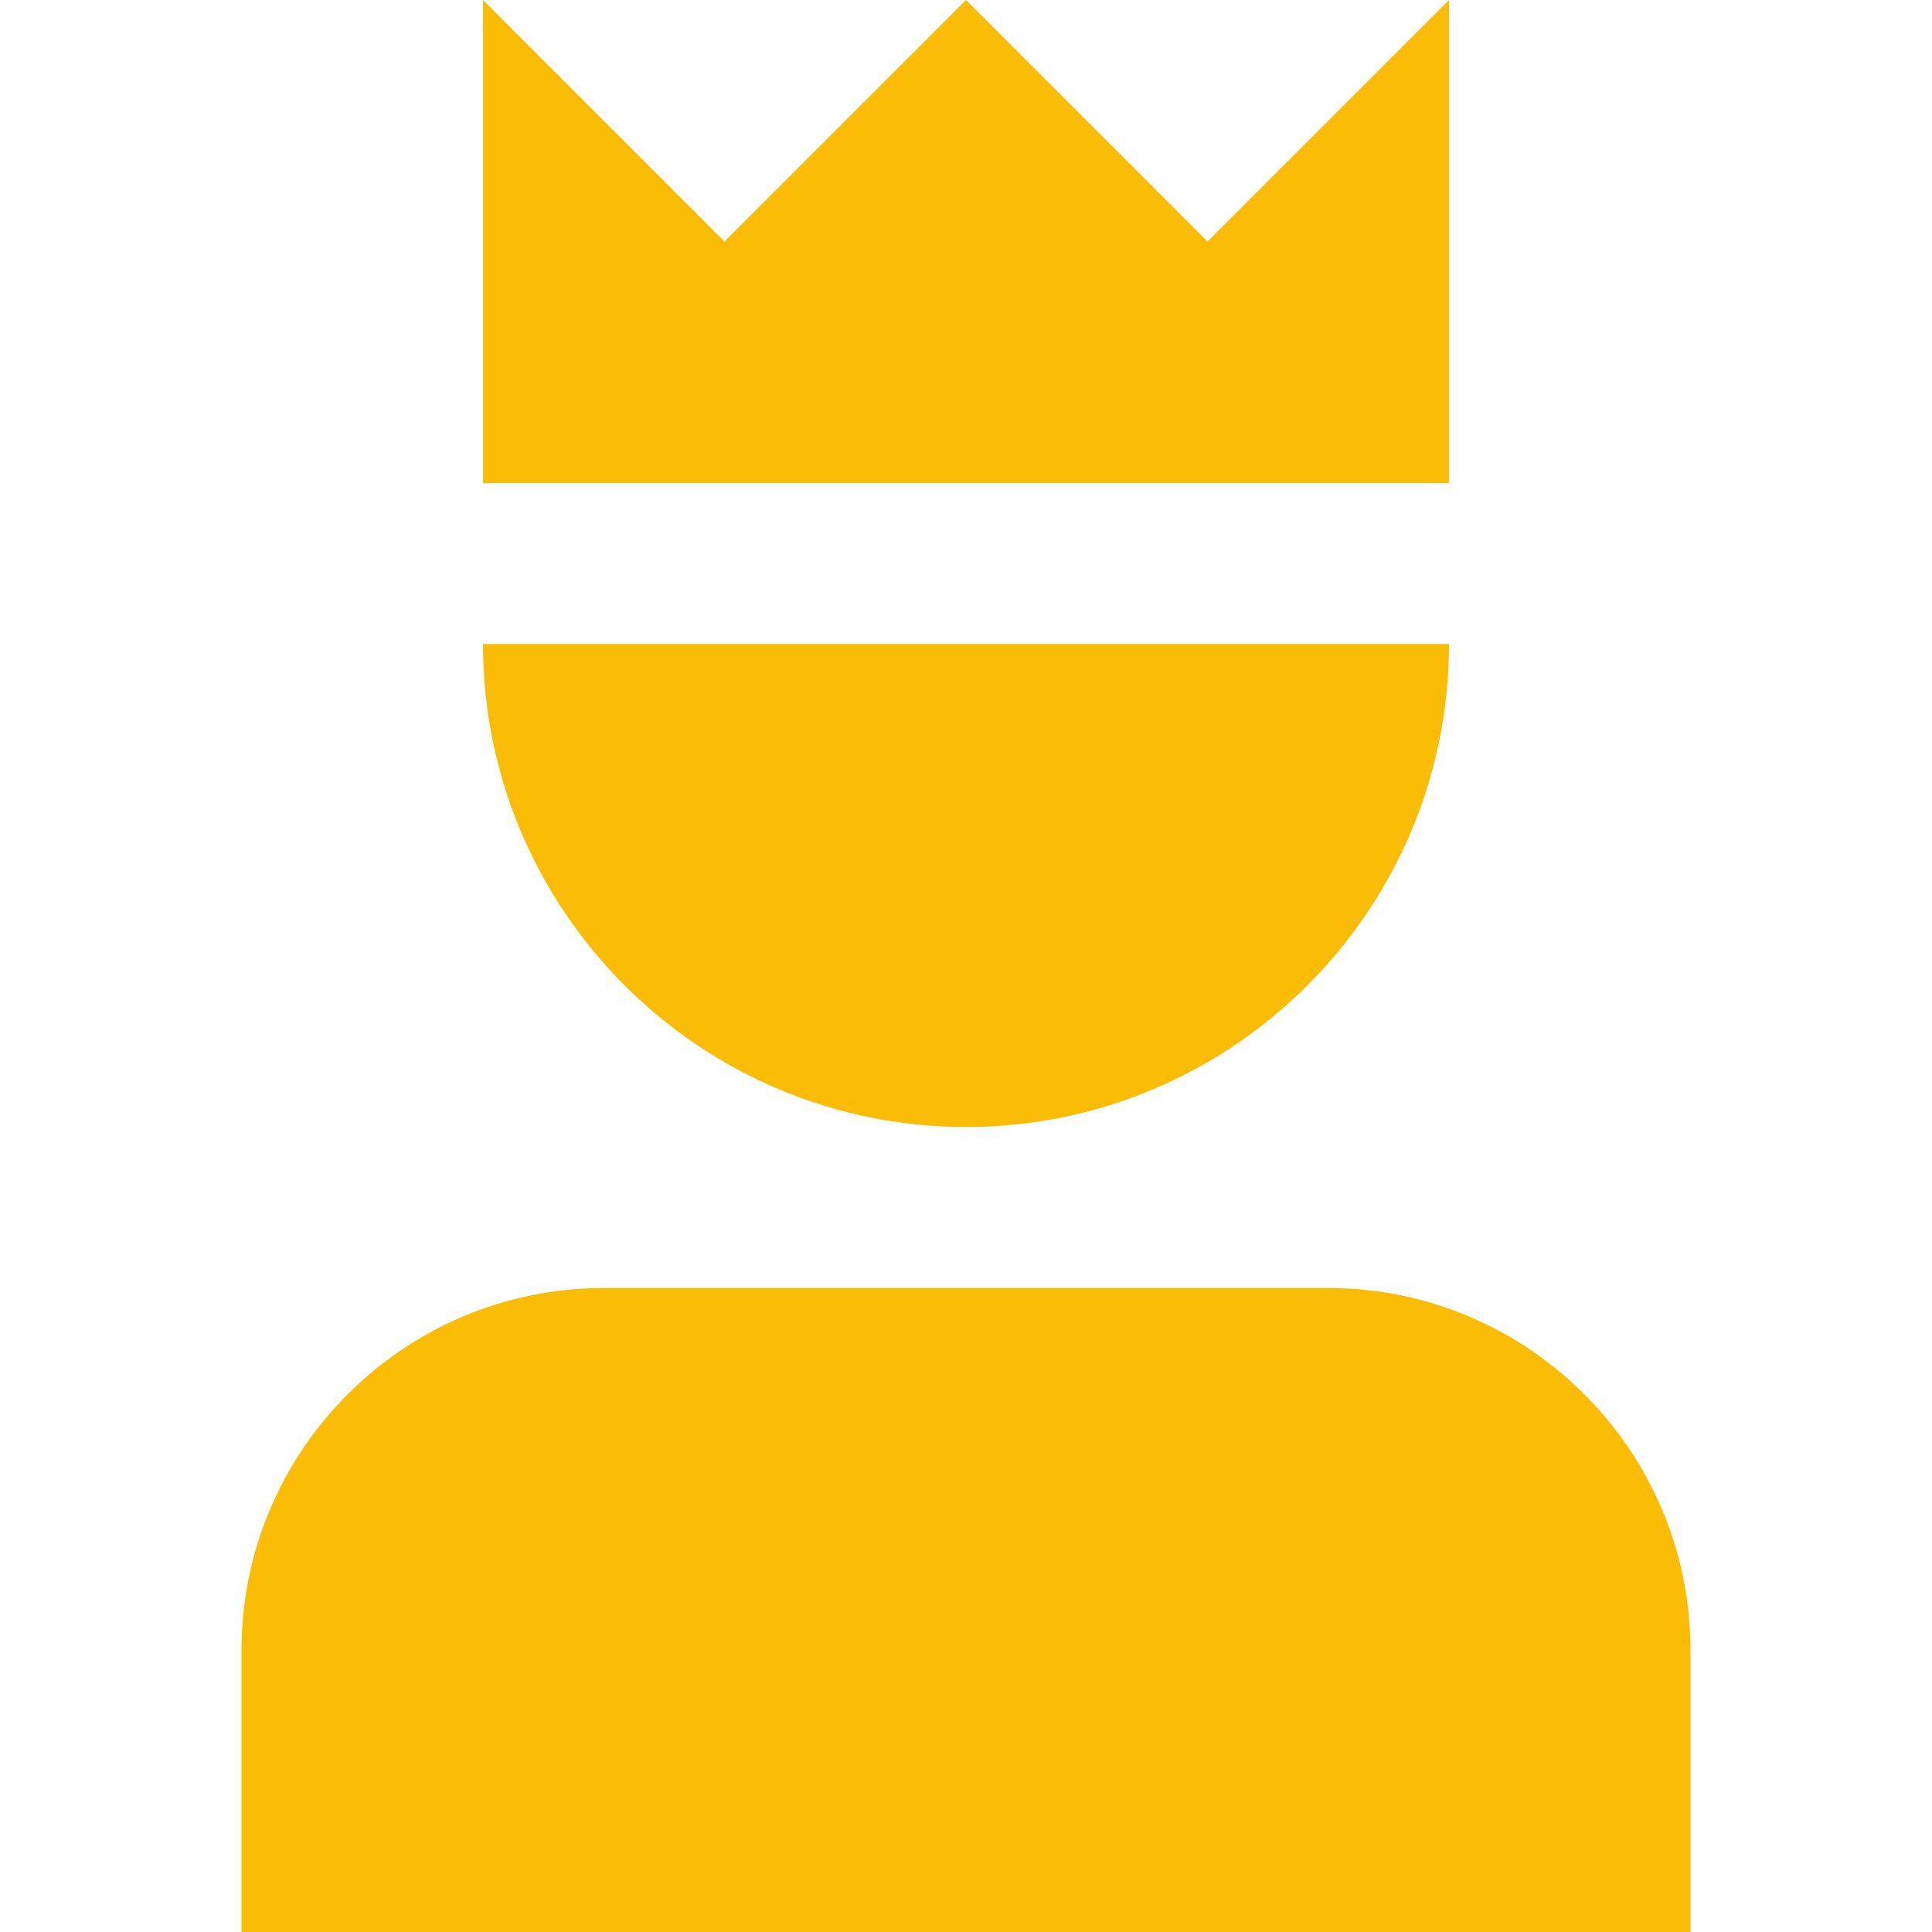<svg width="30" height="30" viewBox="0 0 30 30" fill="none" xmlns="http://www.w3.org/2000/svg">
<path d="M26.25 30H3.75V25.625C3.75 22.524 6.274 20 9.375 20H20.625C23.726 20 26.25 22.524 26.25 25.625V30ZM22.5 10H7.5C7.5 14.136 10.864 17.5 15 17.5C19.136 17.5 22.5 14.136 22.5 10ZM18.75 3.75L15 0L11.25 3.75L7.5 0V7.5H22.5V0L18.75 3.75Z" fill="#FBBC05"/>
</svg>

